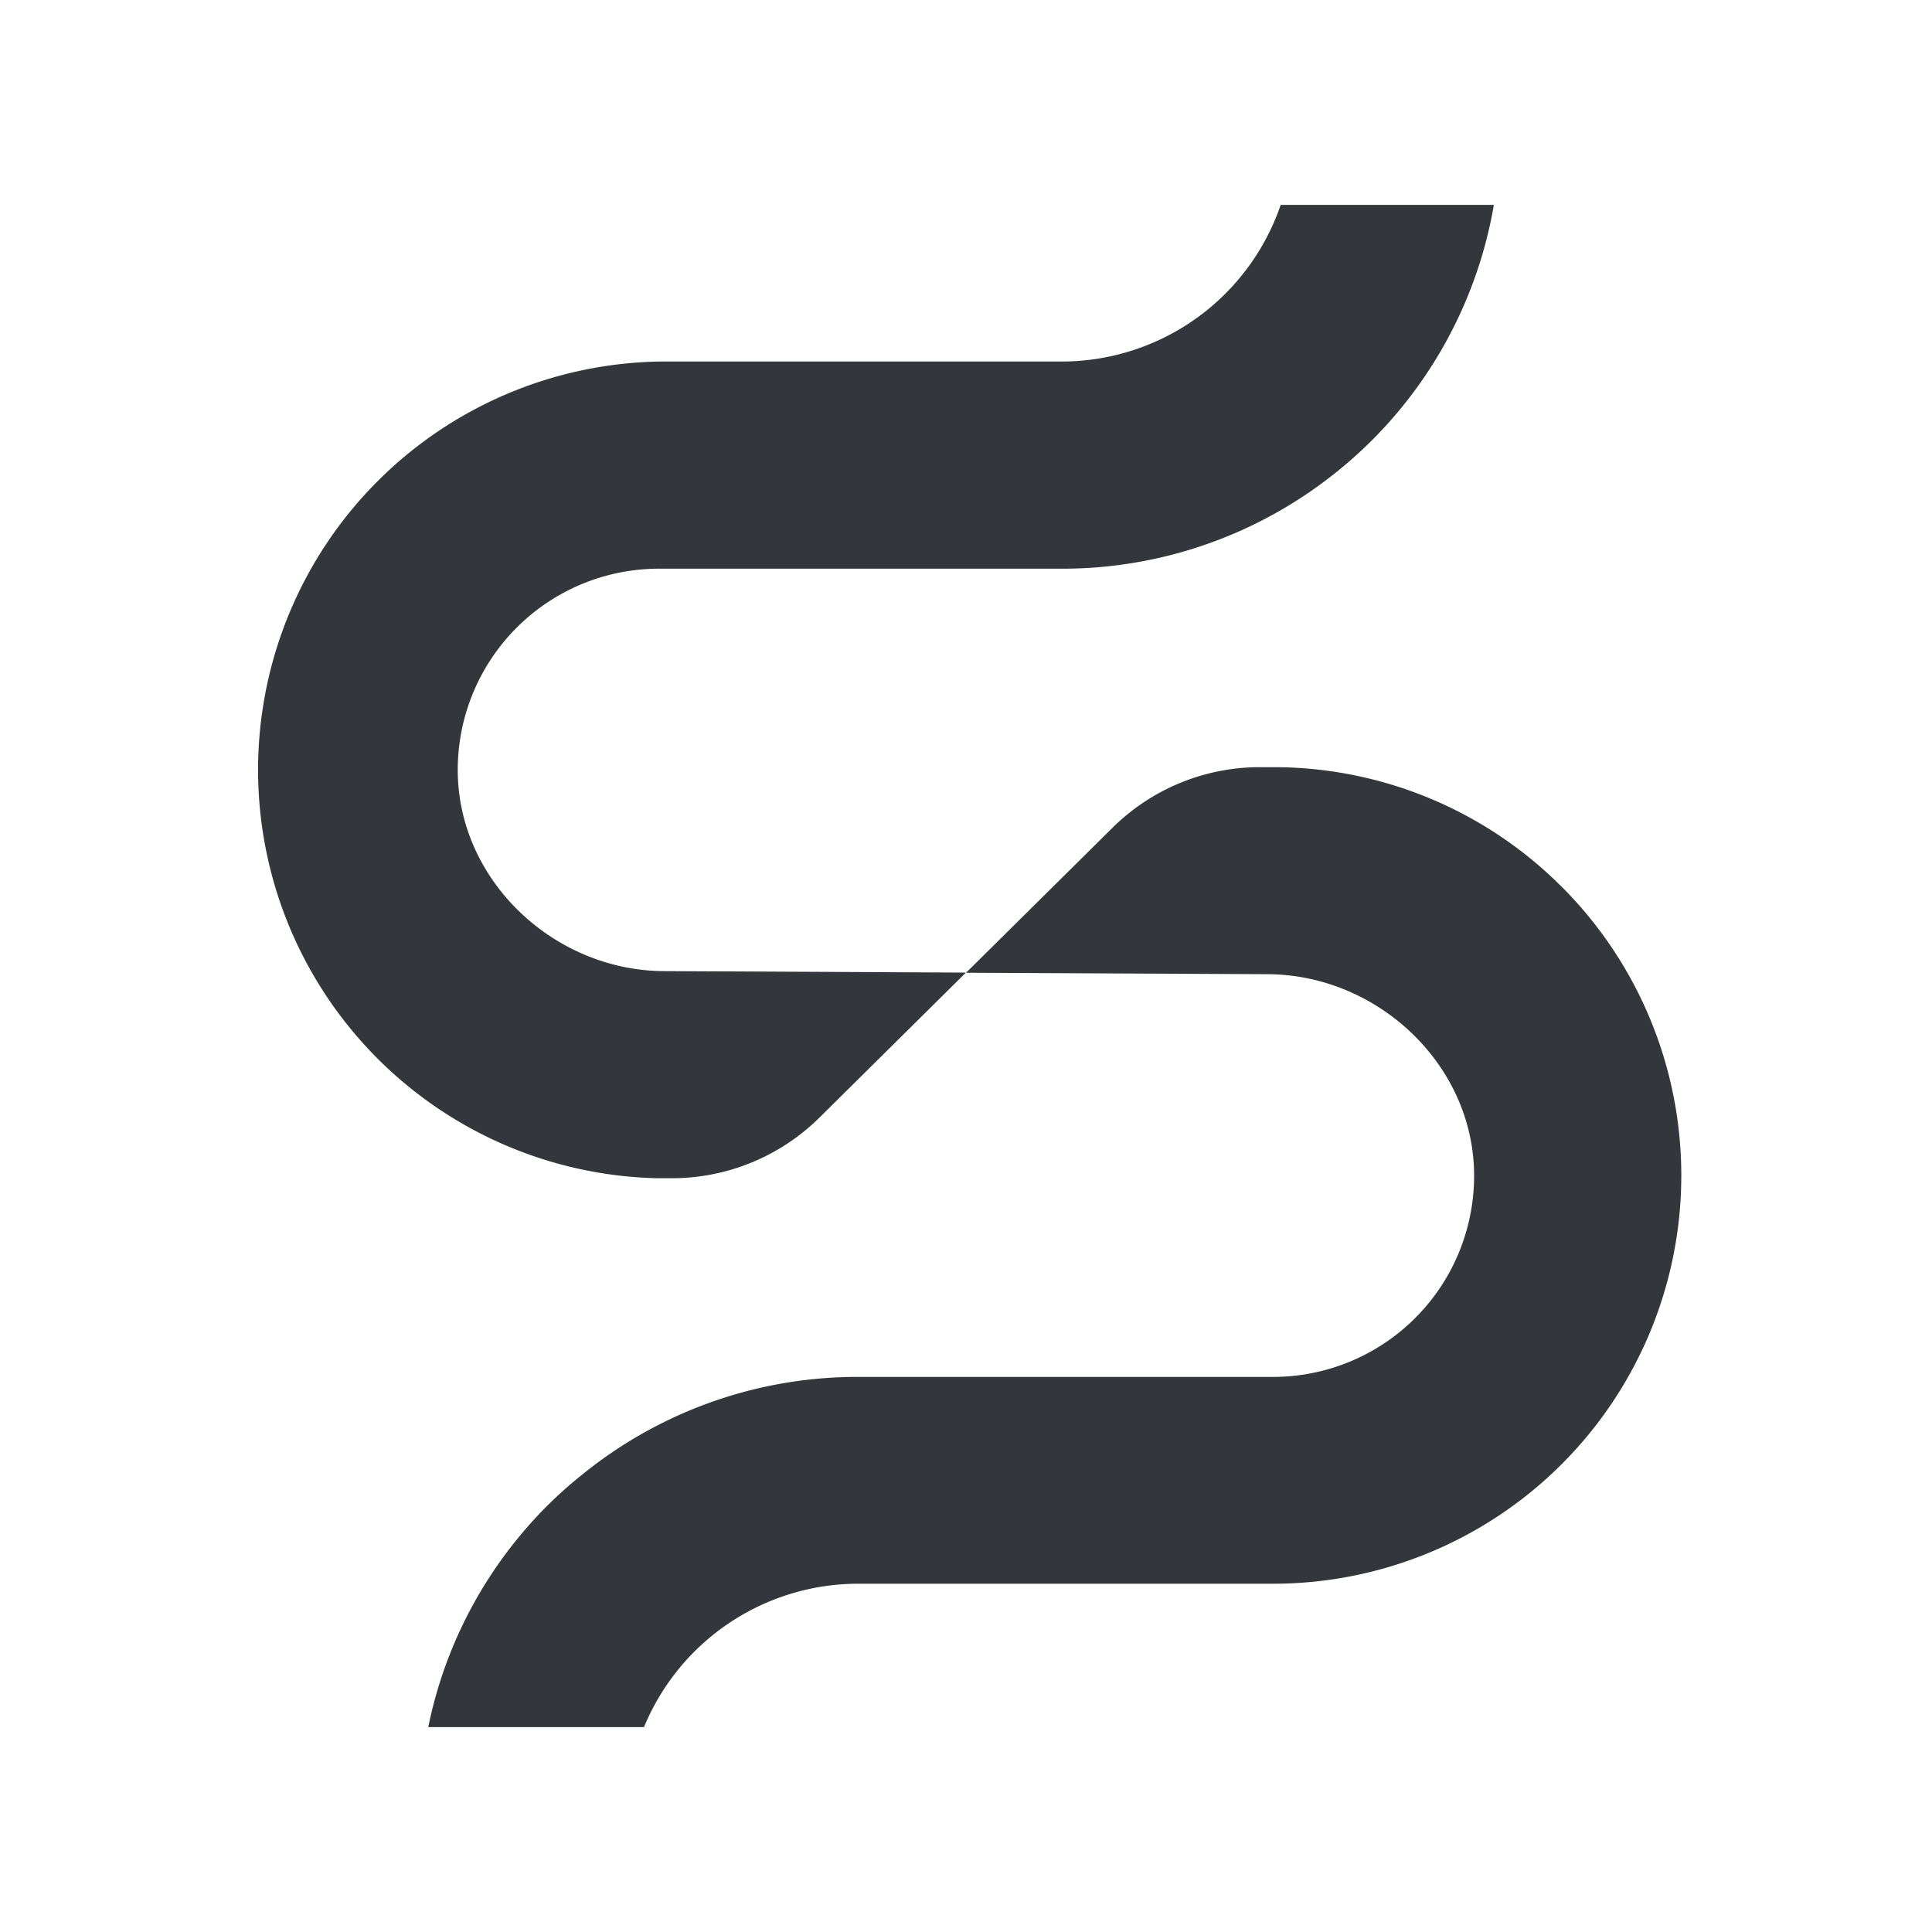<svg xmlns="http://www.w3.org/2000/svg" viewBox="0 0 264 264"><defs><style>.cls-1{fill:#33373b;}.cls-2{fill:none;}</style></defs><g id="Layer_2" data-name="Layer 2"><g id="elements"><path class="cls-1" d="M175,28a31.64,31.64,0,0,1-30.07,21.4H90.33A55.81,55.81,0,0,0,89.78,161h1.91a28.67,28.67,0,0,0,20.3-8.3l20-19.8v0l-41.27-.2c-15.12-.08-28.25-12.5-28.17-27.63A27.5,27.5,0,0,1,90.19,77.71l54.6,0A59.72,59.72,0,0,0,182.87,64.3,58.84,58.84,0,0,0,191.26,56a59.7,59.7,0,0,0,12.87-28Z"/><path class="cls-1" d="M213.58,121.36a55.59,55.59,0,0,0-39.36-16.53h-1.91a28.62,28.62,0,0,0-20.3,8.29l-20,19.8,41.23.2c15.14.08,28.27,12.52,28.19,27.67a27.48,27.48,0,0,1-27.62,27.36l-56.25,0a59.64,59.64,0,0,0-38.14,13.46A57.17,57.17,0,0,0,71,209.91,59.39,59.39,0,0,0,58.52,236H88a31.69,31.69,0,0,1,29.43-19.59l56.23,0a55.79,55.79,0,0,0,39.91-95.07Z"/><rect class="cls-2" width="264" height="264"/></g></g></svg>